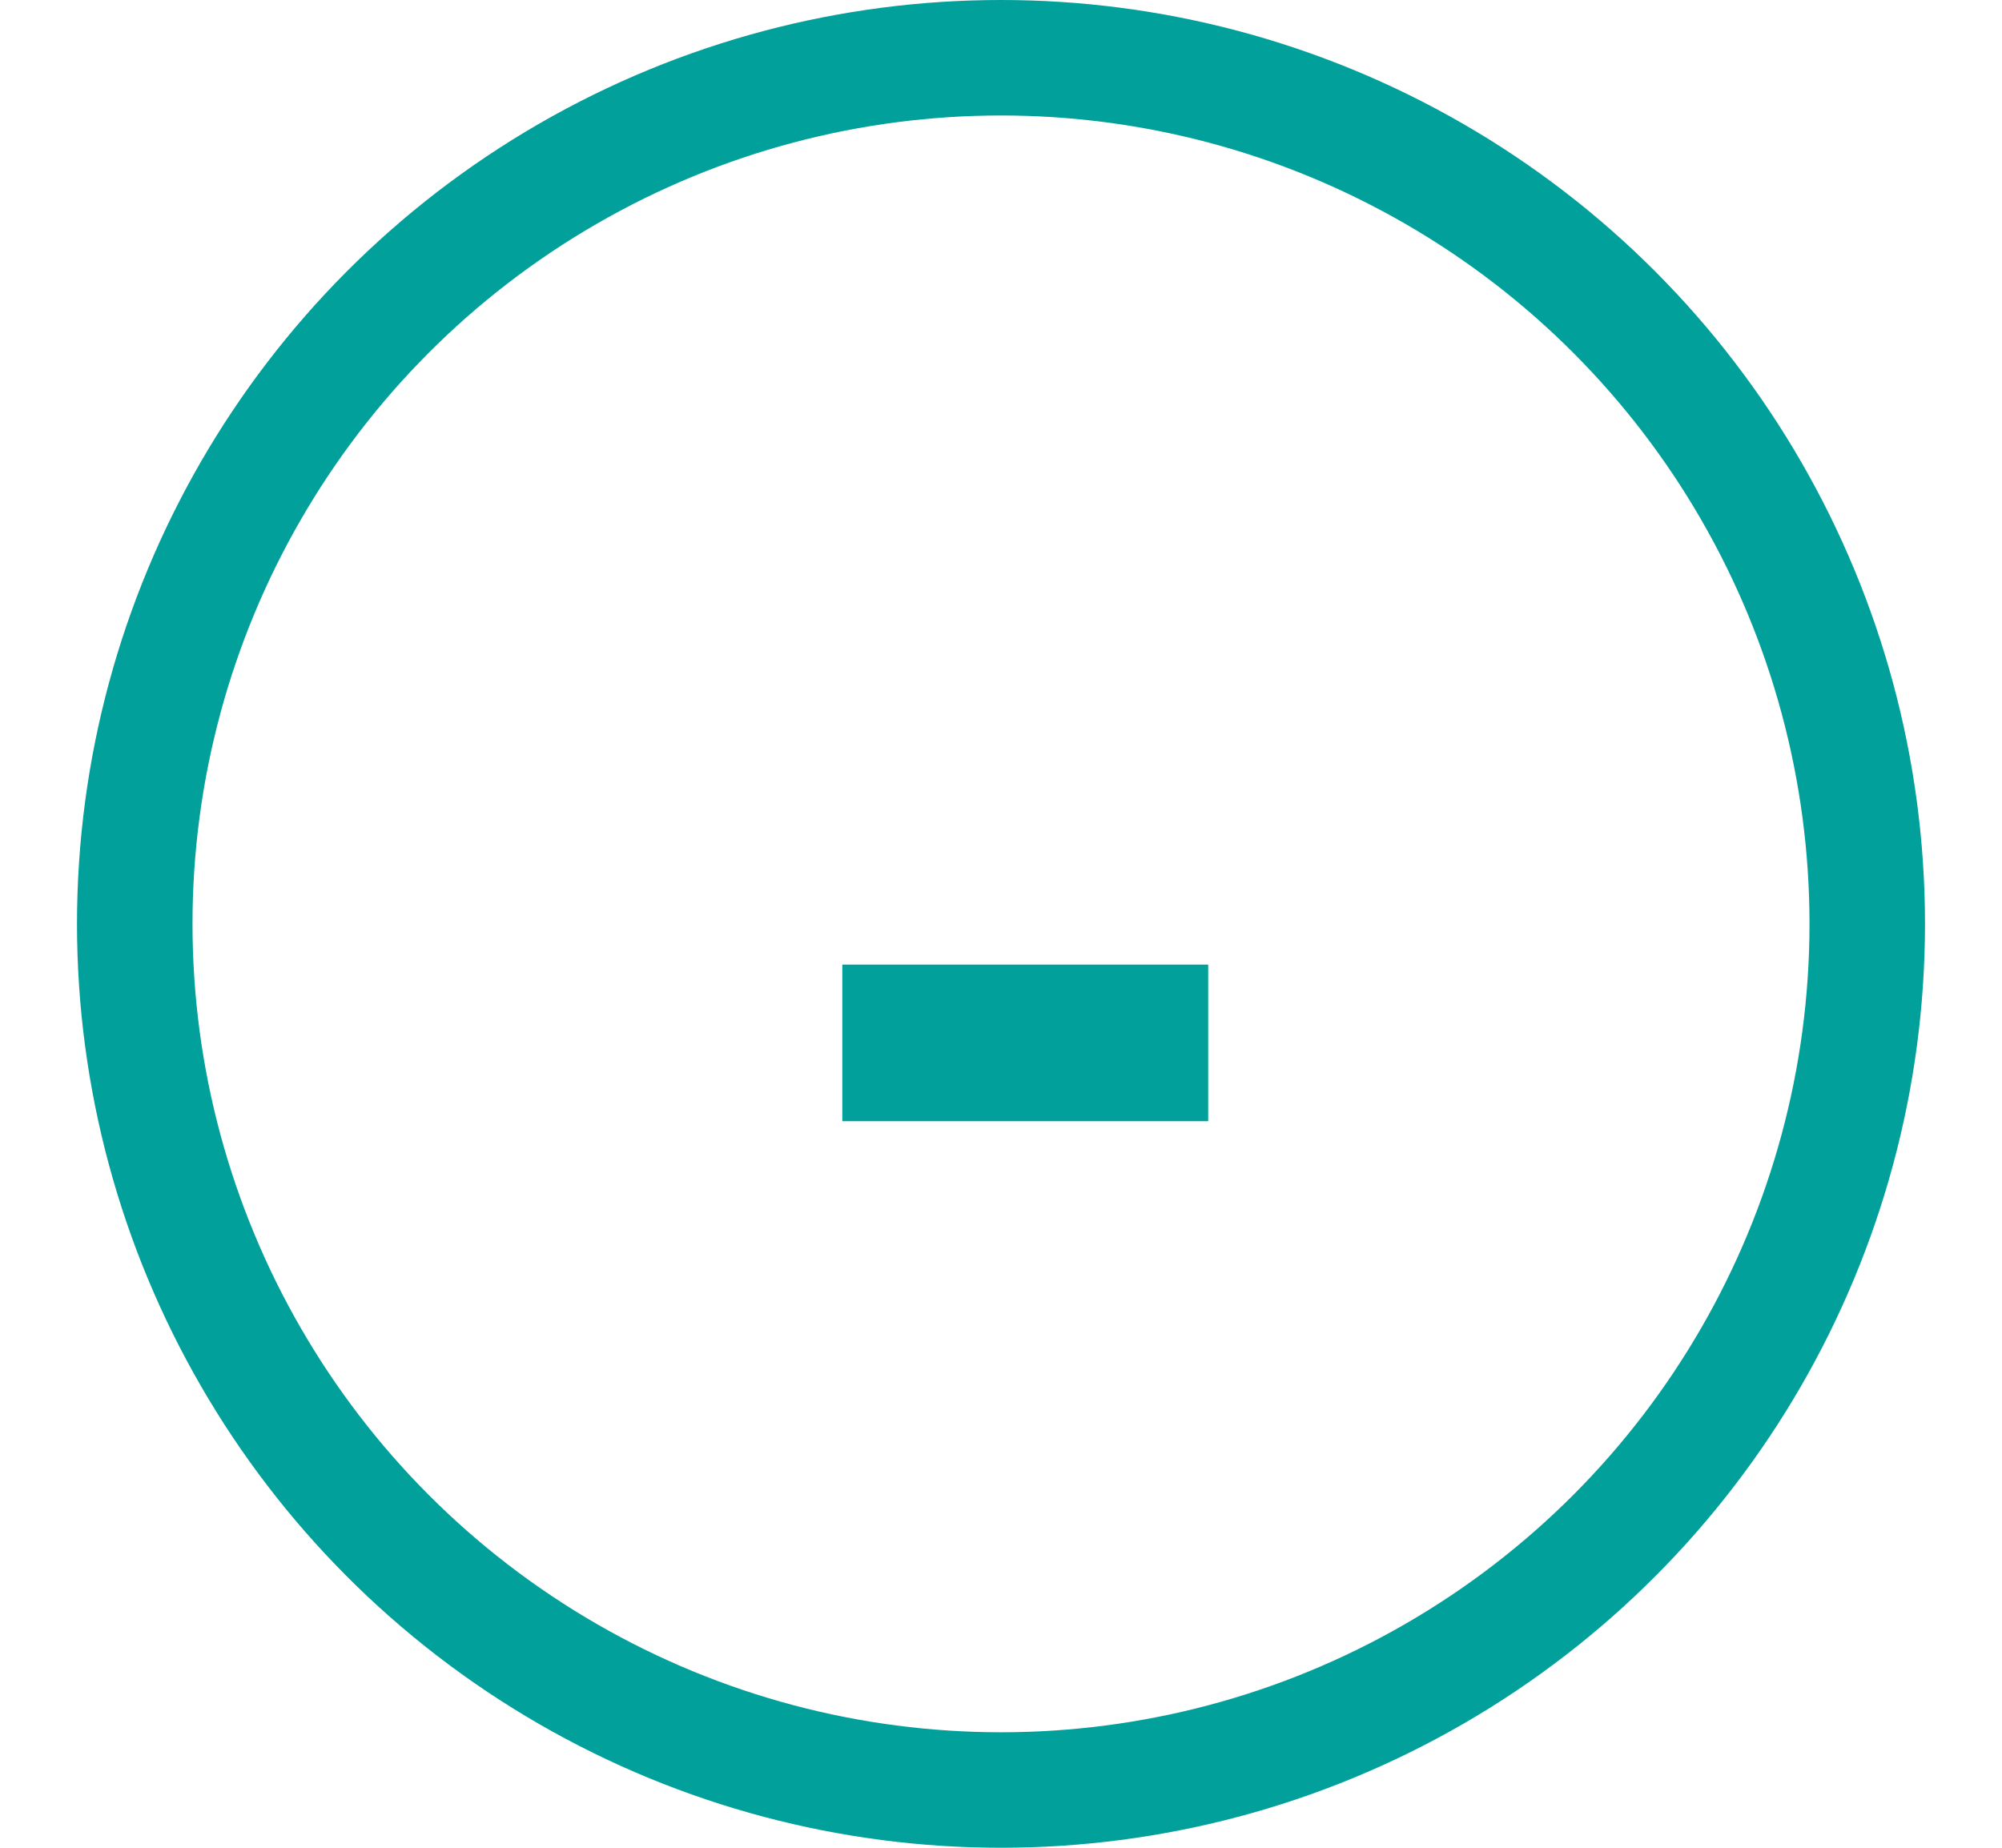 <svg width="26" height="24" viewBox="0 0 26 24" fill="none" xmlns="http://www.w3.org/2000/svg">
<circle cx="13" cy="12" r="11.25" stroke="#02A09B" stroke-width="1.5"/>
<path d="M10.939 12.529H15.691V14.563H10.939V12.529Z" fill="#02A09B"/>
</svg>

